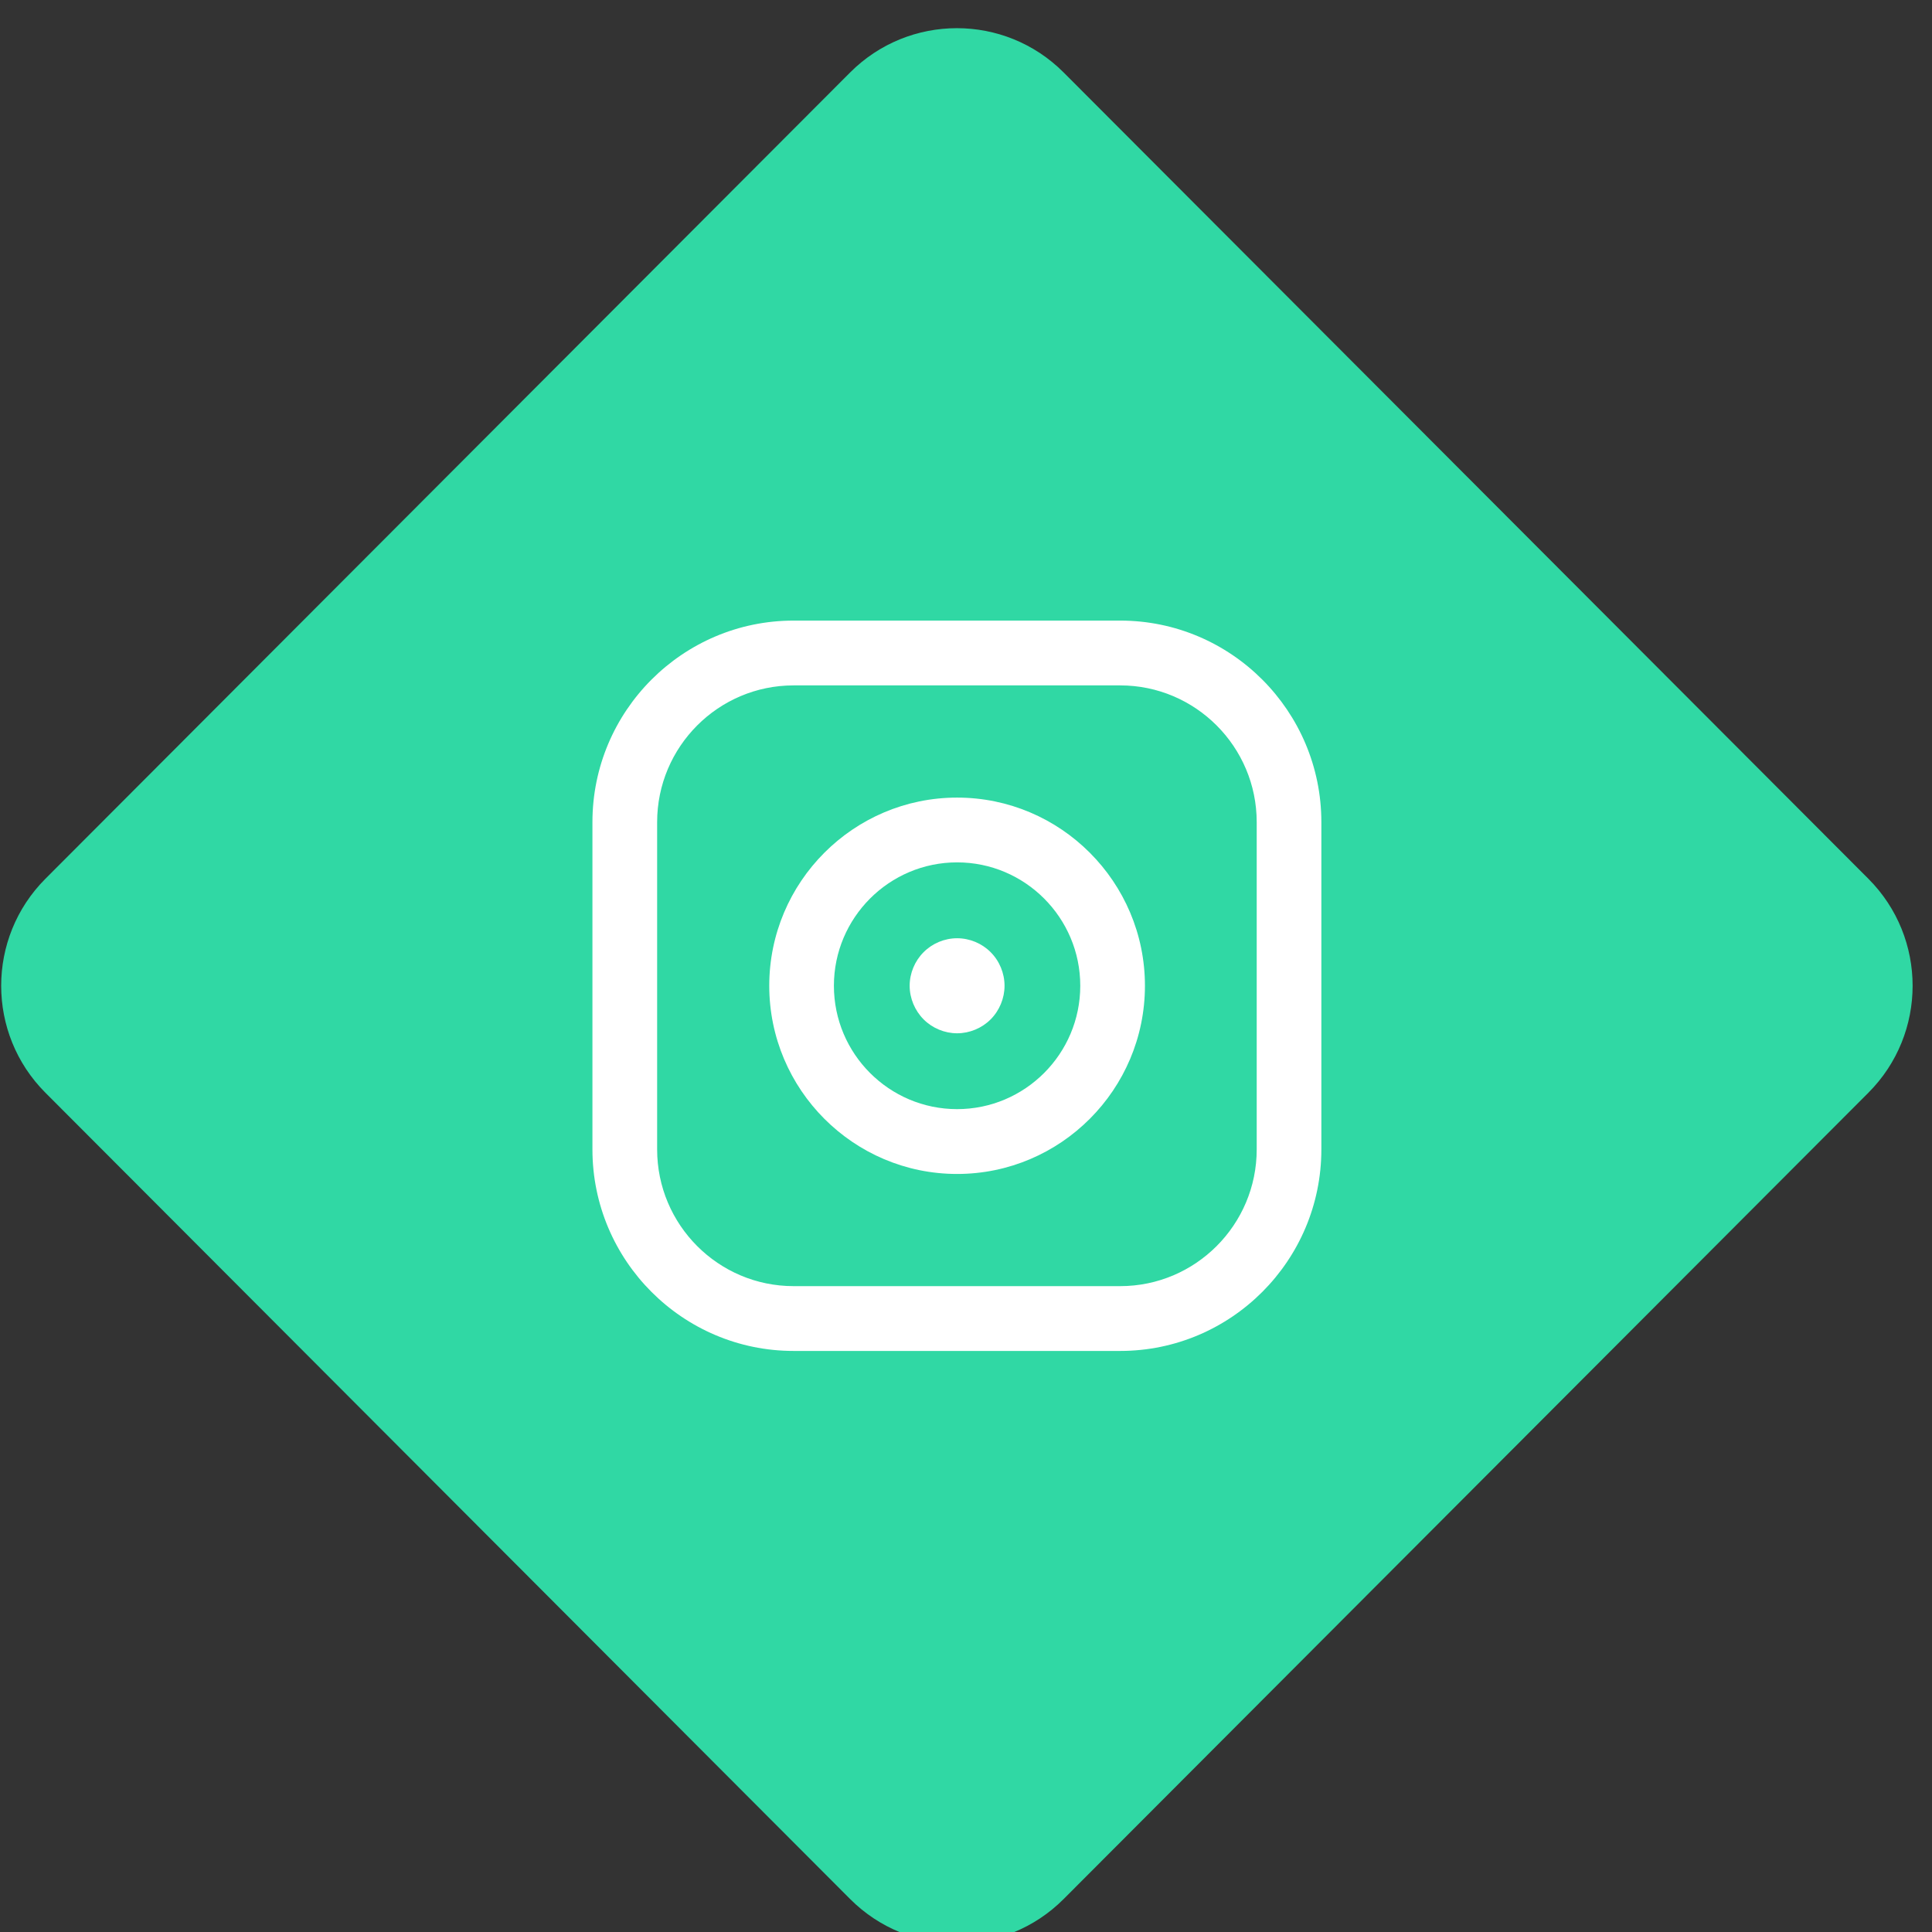 <?xml version="1.0" encoding="UTF-8" standalone="no"?>
<!DOCTYPE svg PUBLIC "-//W3C//DTD SVG 1.1//EN" "http://www.w3.org/Graphics/SVG/1.1/DTD/svg11.dtd">
<svg width="100%" height="100%" viewBox="0 0 61 61" version="1.1" xmlns="http://www.w3.org/2000/svg" xmlns:xlink="http://www.w3.org/1999/xlink" xml:space="preserve" xmlns:serif="http://www.serif.com/" style="fill-rule:evenodd;clip-rule:evenodd;stroke-linejoin:round;stroke-miterlimit:2;">
    <rect x="0" y="0" width="61" height="61" fill="#333333" stroke="none"/>
    <g transform="matrix(1,0,0,1,-353.9,-7446.42)">
        <g transform="matrix(1,0,0,7.182,0,0)">
            <g transform="matrix(0.853,0,0,0.119,-574.073,967.814)">
                <g transform="matrix(1,0,0,1,1119.36,582.536)">
                    <path d="M0,67.477L-29.786,37.69C-31.969,35.508 -31.969,31.969 -29.786,29.786L0,-0.001C2.183,-2.183 5.722,-2.183 7.904,-0.001L37.691,29.786C39.874,31.969 39.874,35.508 37.691,37.69L7.904,67.477C5.722,69.66 2.183,69.66 0,67.477" style="fill:rgb(48,216,164);fill-rule:nonzero;"/>
                </g>
                <g>
                    <g transform="matrix(1,0,0,1,1123.32,611.718)">
                        <path d="M0,9.114C-2.514,9.114 -4.56,7.071 -4.56,4.556C-4.56,2.044 -2.514,-0.002 0,-0.002C2.514,-0.002 4.559,2.044 4.559,4.556C4.559,7.071 2.513,9.114 0,9.114M0,-2.395C-3.834,-2.395 -6.953,0.723 -6.953,4.556C-6.953,8.39 -3.834,11.509 0,11.509C3.833,11.509 6.953,8.39 6.953,4.556C6.953,0.723 3.833,-2.395 0,-2.395" style="fill:white;fill-rule:nonzero;"/>
                    </g>
                    <g transform="matrix(1,0,0,1,1123.32,618.03)">
                        <path d="M0,-3.511C-0.462,-3.511 -0.914,-3.324 -1.239,-2.997C-1.567,-2.671 -1.756,-2.218 -1.756,-1.755C-1.756,-1.294 -1.566,-0.841 -1.239,-0.513C-0.914,-0.188 -0.462,0 0,0C0.463,0 0.915,-0.188 1.241,-0.513C1.569,-0.841 1.756,-1.295 1.756,-1.755C1.756,-2.218 1.569,-2.671 1.241,-2.997C0.916,-3.324 0.463,-3.511 0,-3.511" style="fill:white;fill-rule:nonzero;"/>
                    </g>
                    <g transform="matrix(1,0,0,1,1134.41,610.229)">
                        <path d="M0,12.091C0,14.876 -2.267,17.142 -5.053,17.142L-17.142,17.142C-19.928,17.142 -22.193,14.876 -22.193,12.091L-22.193,0.001C-22.193,-2.785 -19.928,-5.051 -17.142,-5.051L-5.053,-5.051C-2.267,-5.051 0,-2.785 0,0.001L0,12.091ZM-5.053,-7.445L-17.142,-7.445C-21.247,-7.445 -24.588,-4.105 -24.588,0.001L-24.588,12.091C-24.588,16.196 -21.247,19.536 -17.142,19.536L-5.053,19.536C-0.946,19.536 2.393,16.195 2.393,12.091L2.393,0.001C2.393,-4.105 -0.946,-7.445 -5.053,-7.445" style="fill:white;fill-rule:nonzero;"/>
                    </g>
                </g>
            </g>
        </g>
    </g>
</svg>
